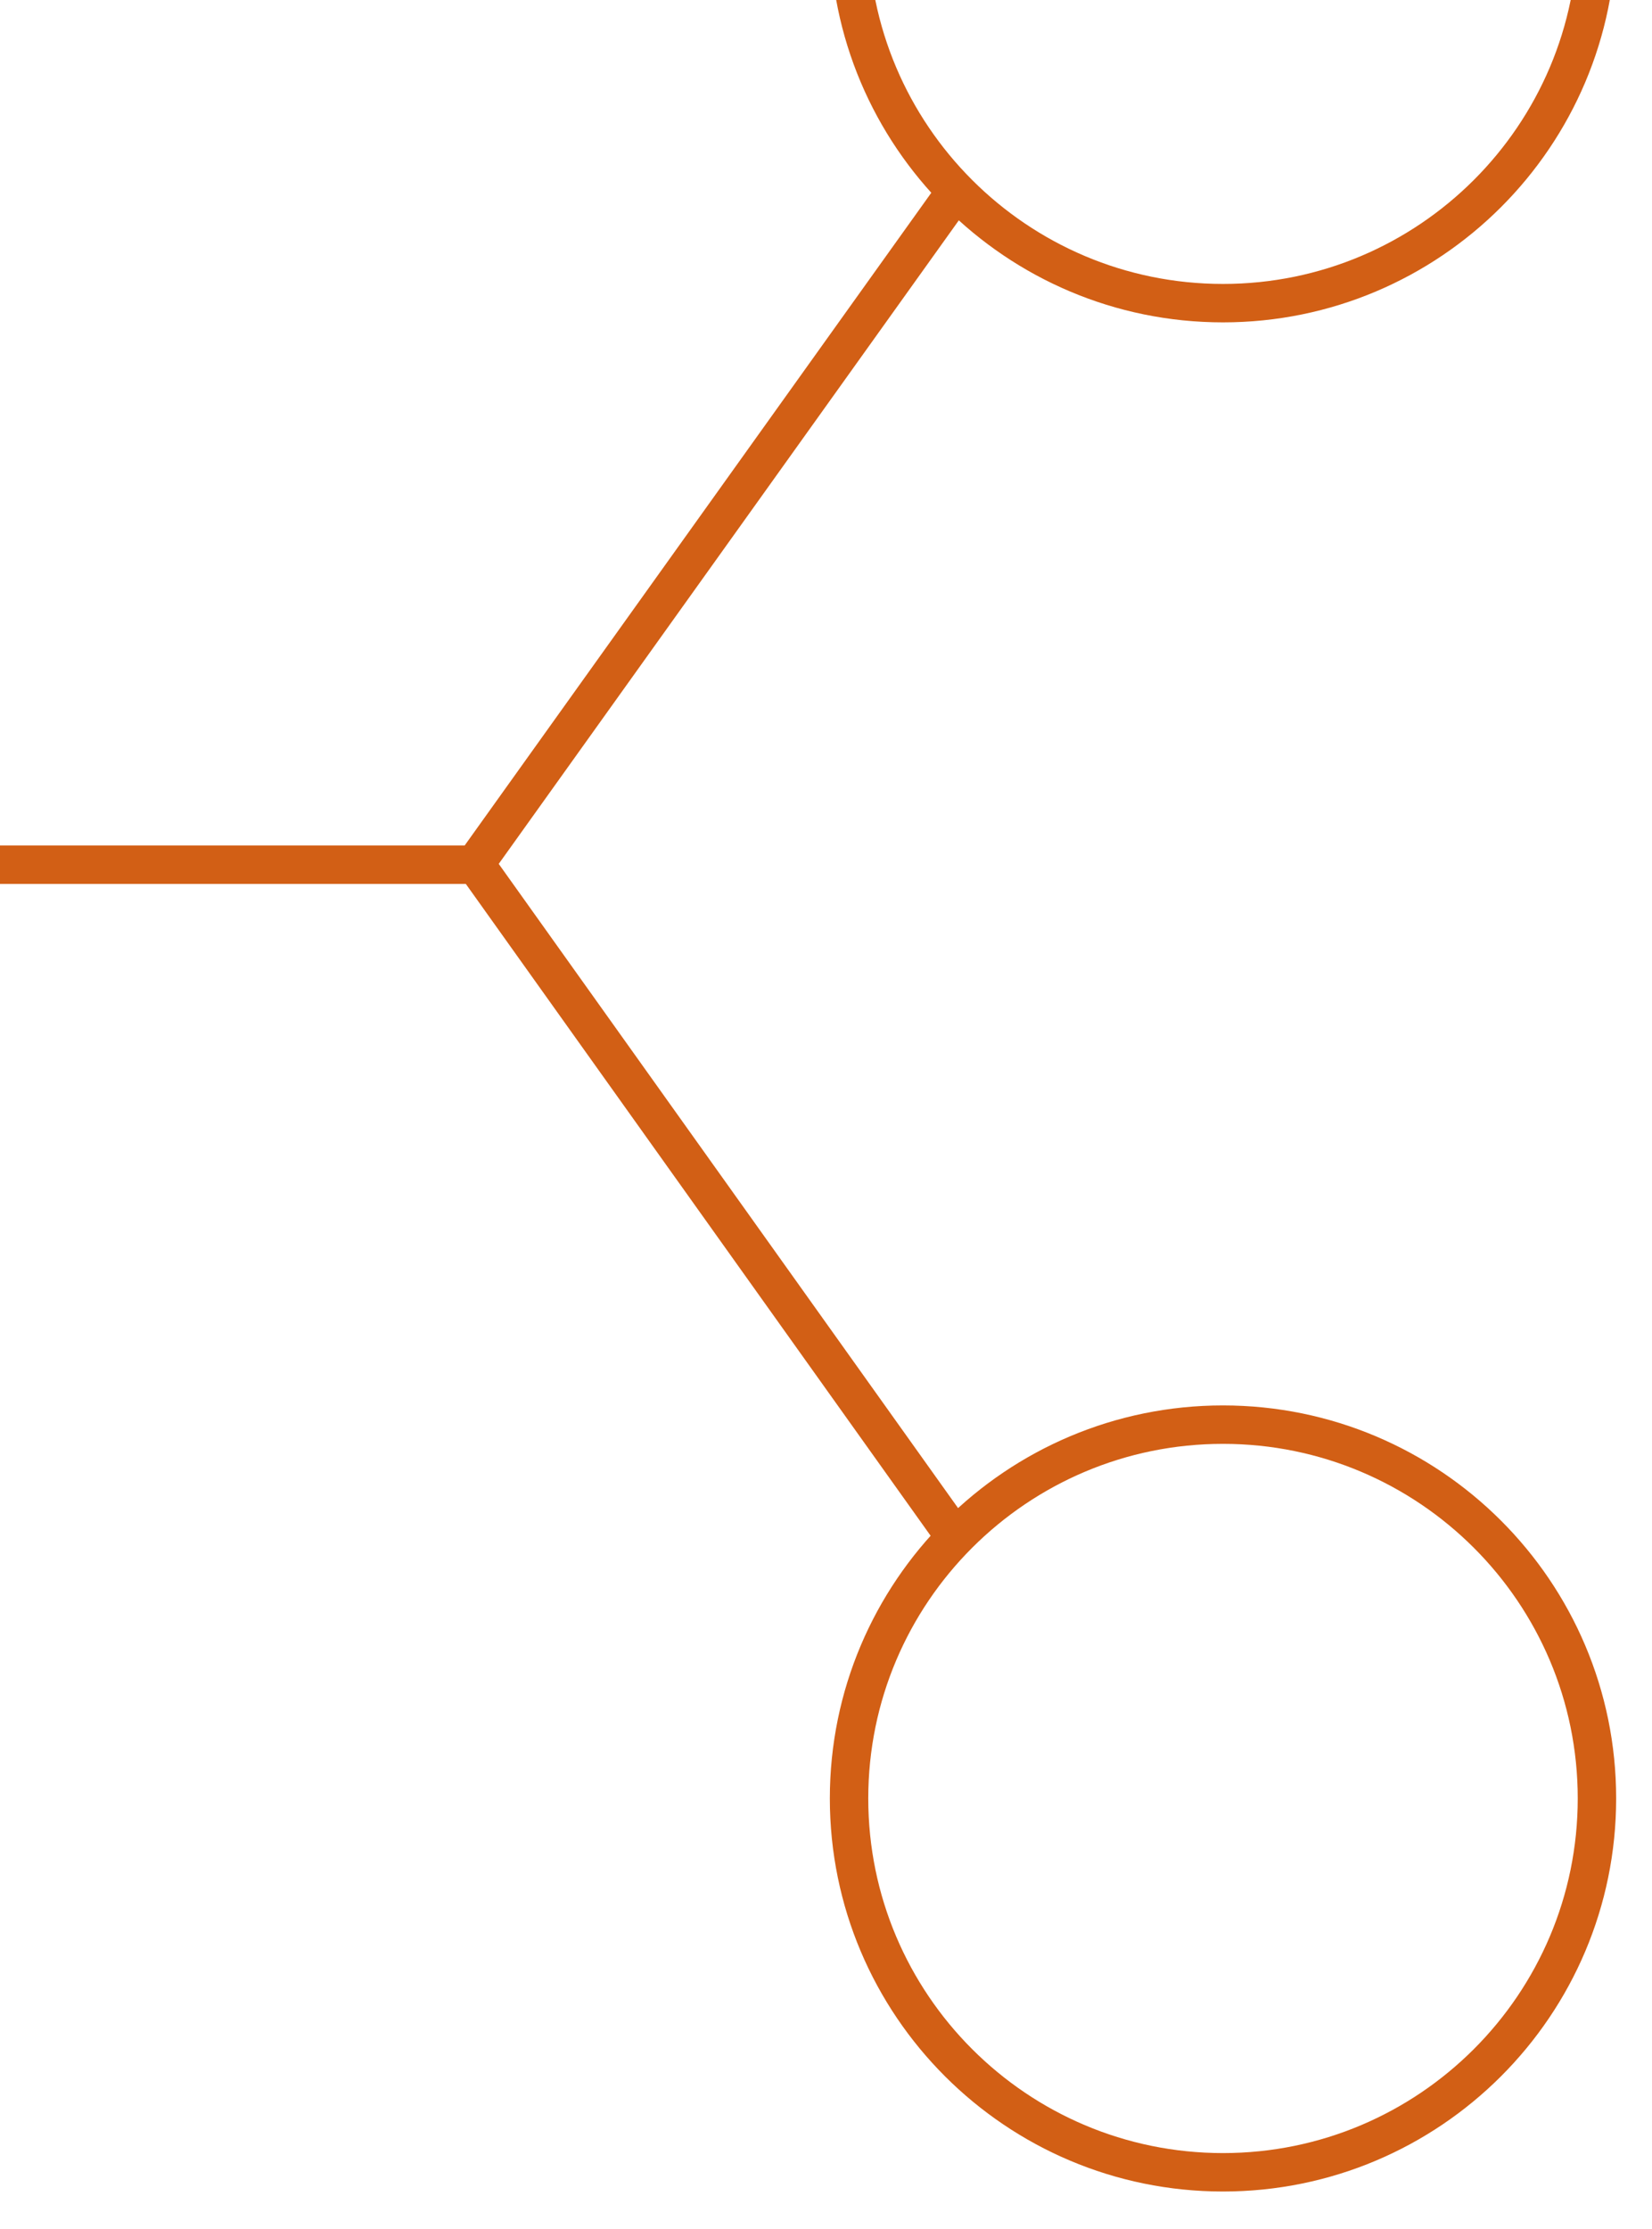 <svg width="43" height="58" viewBox="0 0 43 58" fill="none" xmlns="http://www.w3.org/2000/svg">
<path d="M-7.1 22.5L12.367 22.5M24.533 5.467L12.367 22.478L24.533 39.534M41.567 -1.839C41.567 3.53 37.206 7.888 31.833 7.888C26.46 7.888 22.1 3.53 22.1 -1.839C22.1 -7.209 26.46 -11.566 31.833 -11.566C37.206 -11.566 41.567 -7.209 41.567 -1.839ZM41.567 46.795C41.567 52.165 37.206 56.523 31.833 56.523C26.46 56.523 22.1 52.165 22.1 46.795C22.1 41.426 26.46 37.069 31.833 37.069C37.206 37.069 41.567 41.426 41.567 46.795ZM-7.1 22.478C-7.1 27.847 -11.46 32.205 -16.833 32.205C-22.206 32.205 -26.567 27.847 -26.567 22.478C-26.567 17.109 -22.206 12.751 -16.833 12.751C-11.46 12.751 -7.1 17.109 -7.1 22.478Z" stroke="#D25F15" stroke-linecap="square"/>
</svg>
